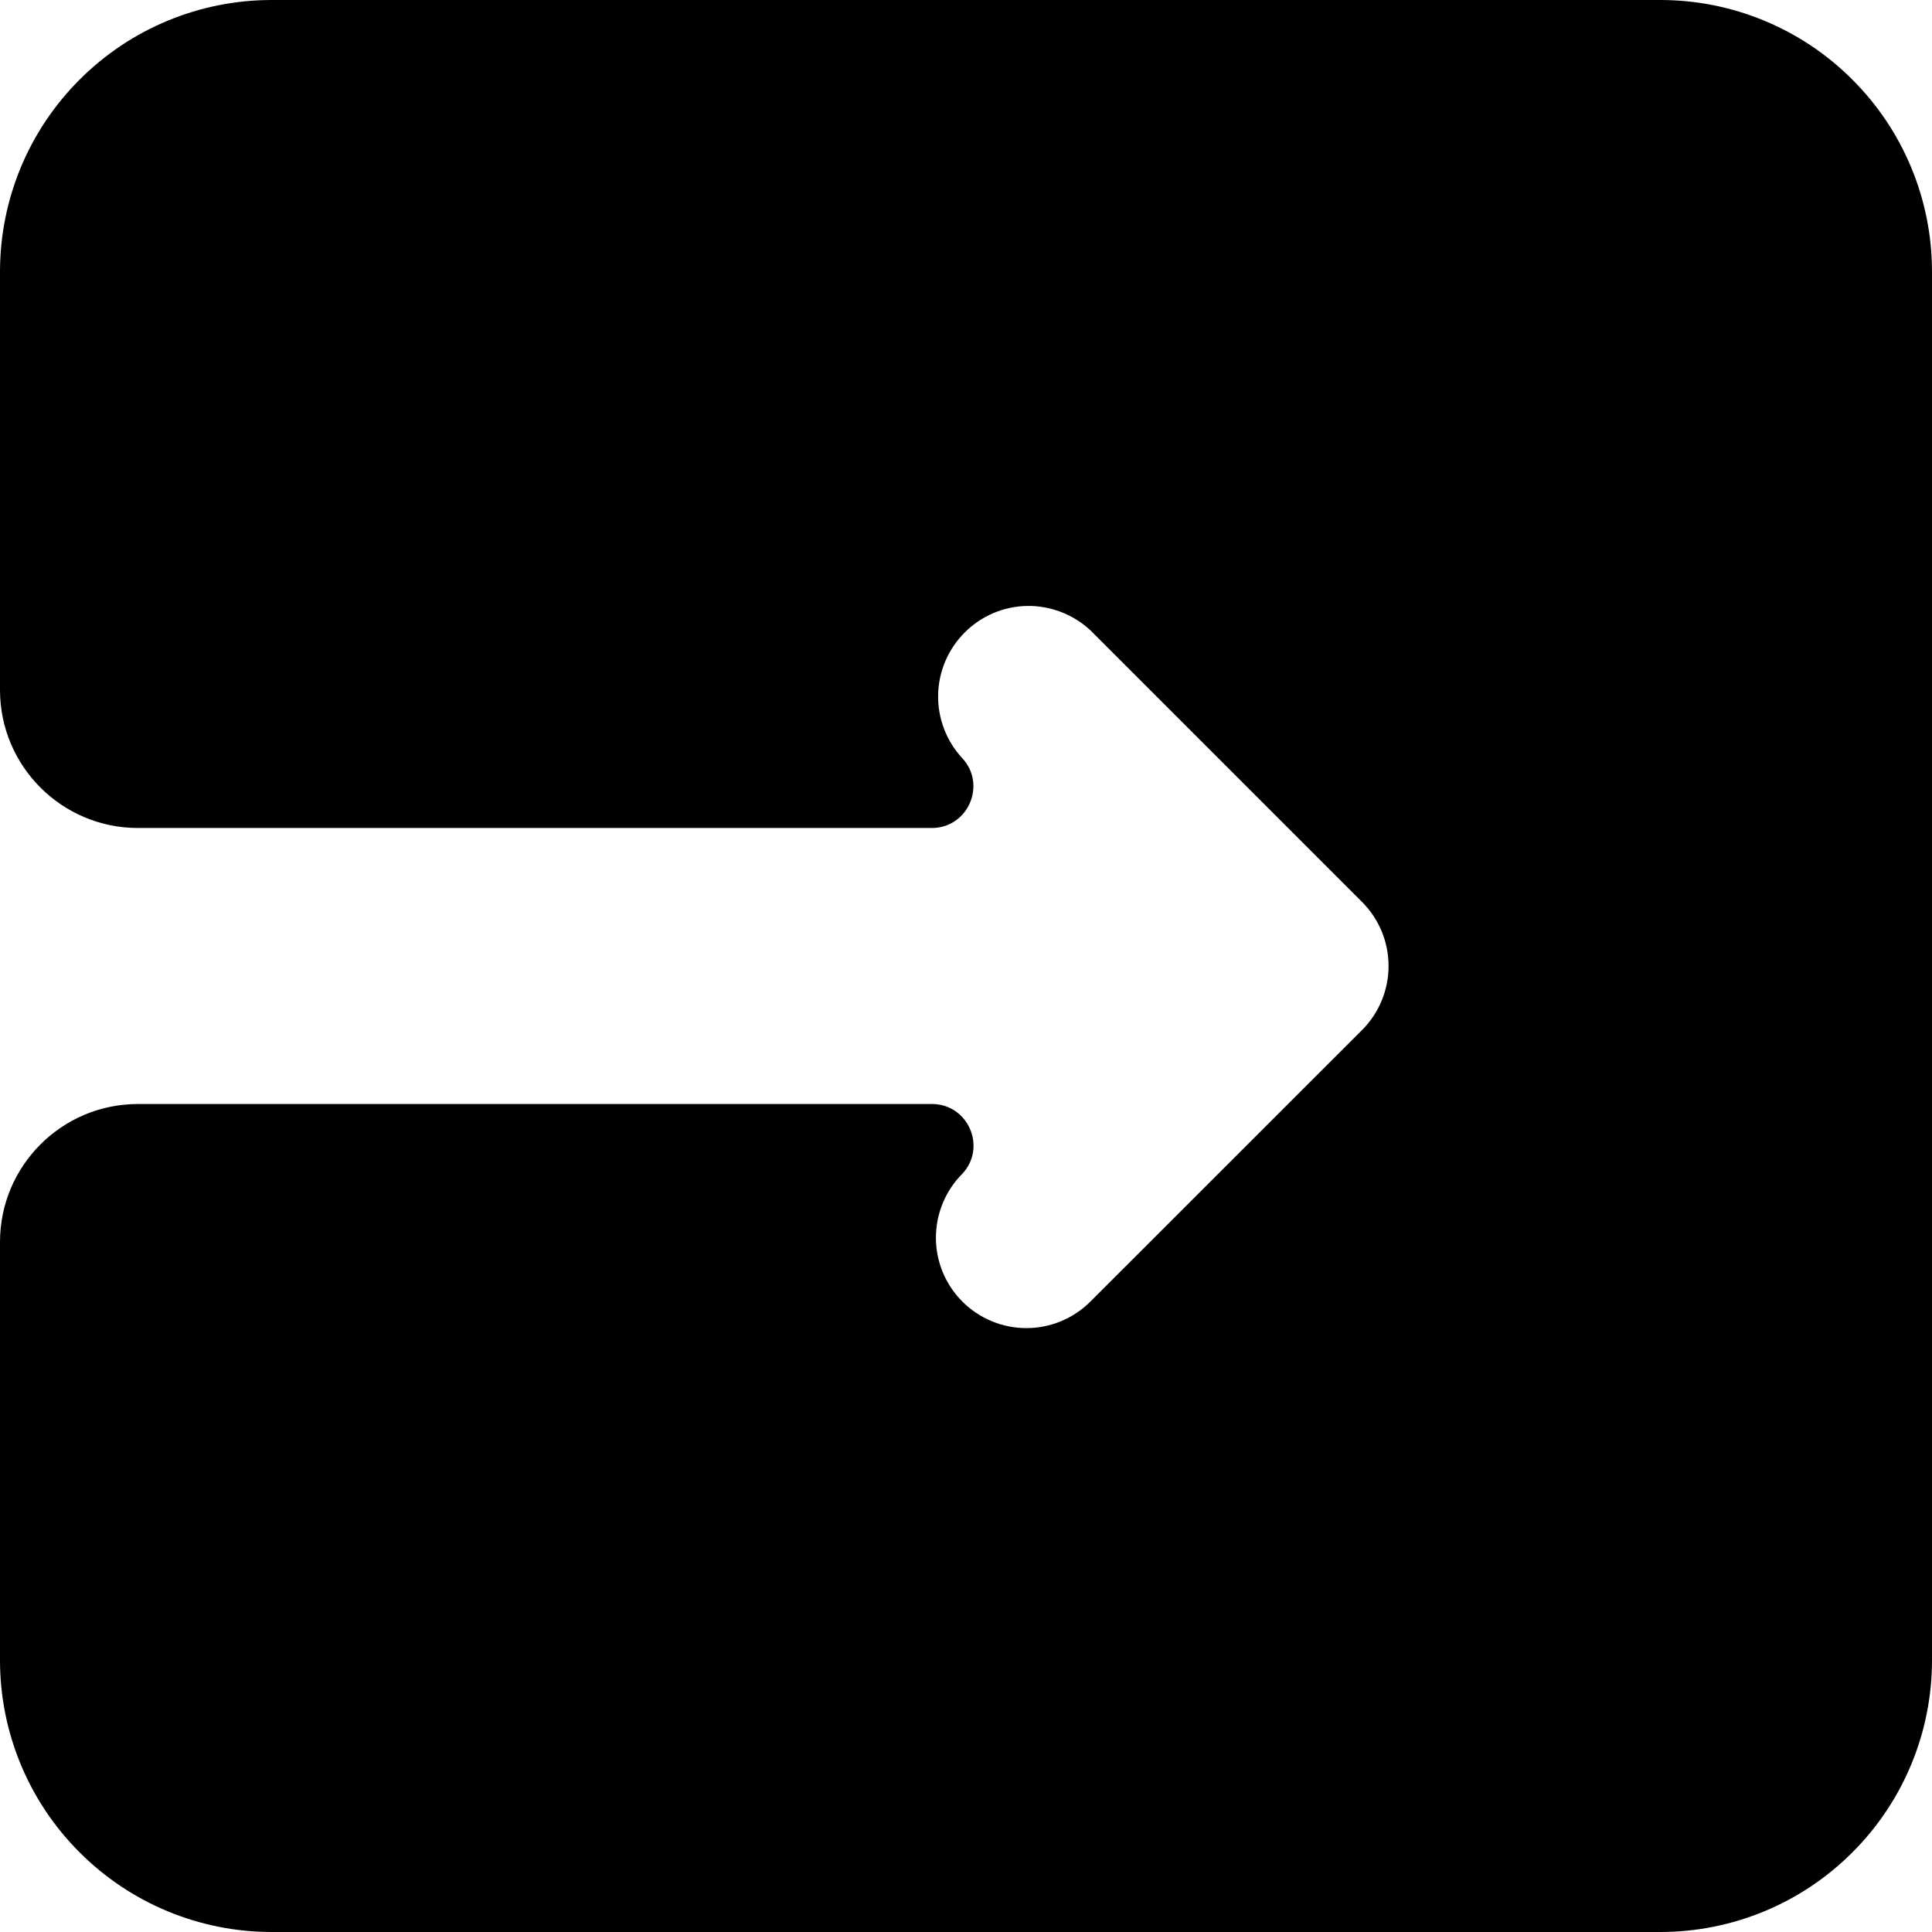 <svg width="14" height="14" viewBox="0 0 14 14" xmlns="http://www.w3.org/2000/svg">
    <path d="M12.031 0H1.969C1.447 0 0.946 0.207 0.577 0.577C0.207 0.946 0 1.447 0 1.969V5C0 5.552 0.448 6 1 6H6.752C7.014 6 7.151 5.688 6.974 5.495C6.858 5.371 6.795 5.206 6.798 5.036C6.801 4.866 6.87 4.704 6.99 4.584C7.11 4.463 7.272 4.394 7.442 4.391C7.612 4.388 7.777 4.452 7.901 4.567L9.87 6.536C9.993 6.659 10.062 6.826 10.062 7C10.062 7.174 9.993 7.341 9.87 7.464L7.901 9.432C7.778 9.555 7.611 9.624 7.438 9.624C7.264 9.624 7.097 9.555 6.974 9.432C6.851 9.309 6.782 9.143 6.782 8.969C6.782 8.795 6.851 8.628 6.974 8.505C7.152 8.313 7.016 8 6.753 8H1C0.448 8 0 8.448 0 9V12.031C0 12.553 0.207 13.054 0.577 13.423C0.946 13.793 1.447 14 1.969 14H12.031C12.553 14 13.054 13.793 13.423 13.423C13.793 13.054 14 12.553 14 12.031V1.969C14 1.447 13.793 0.946 13.423 0.577C13.054 0.207 12.553 0 12.031 0Z"/>
</svg>
